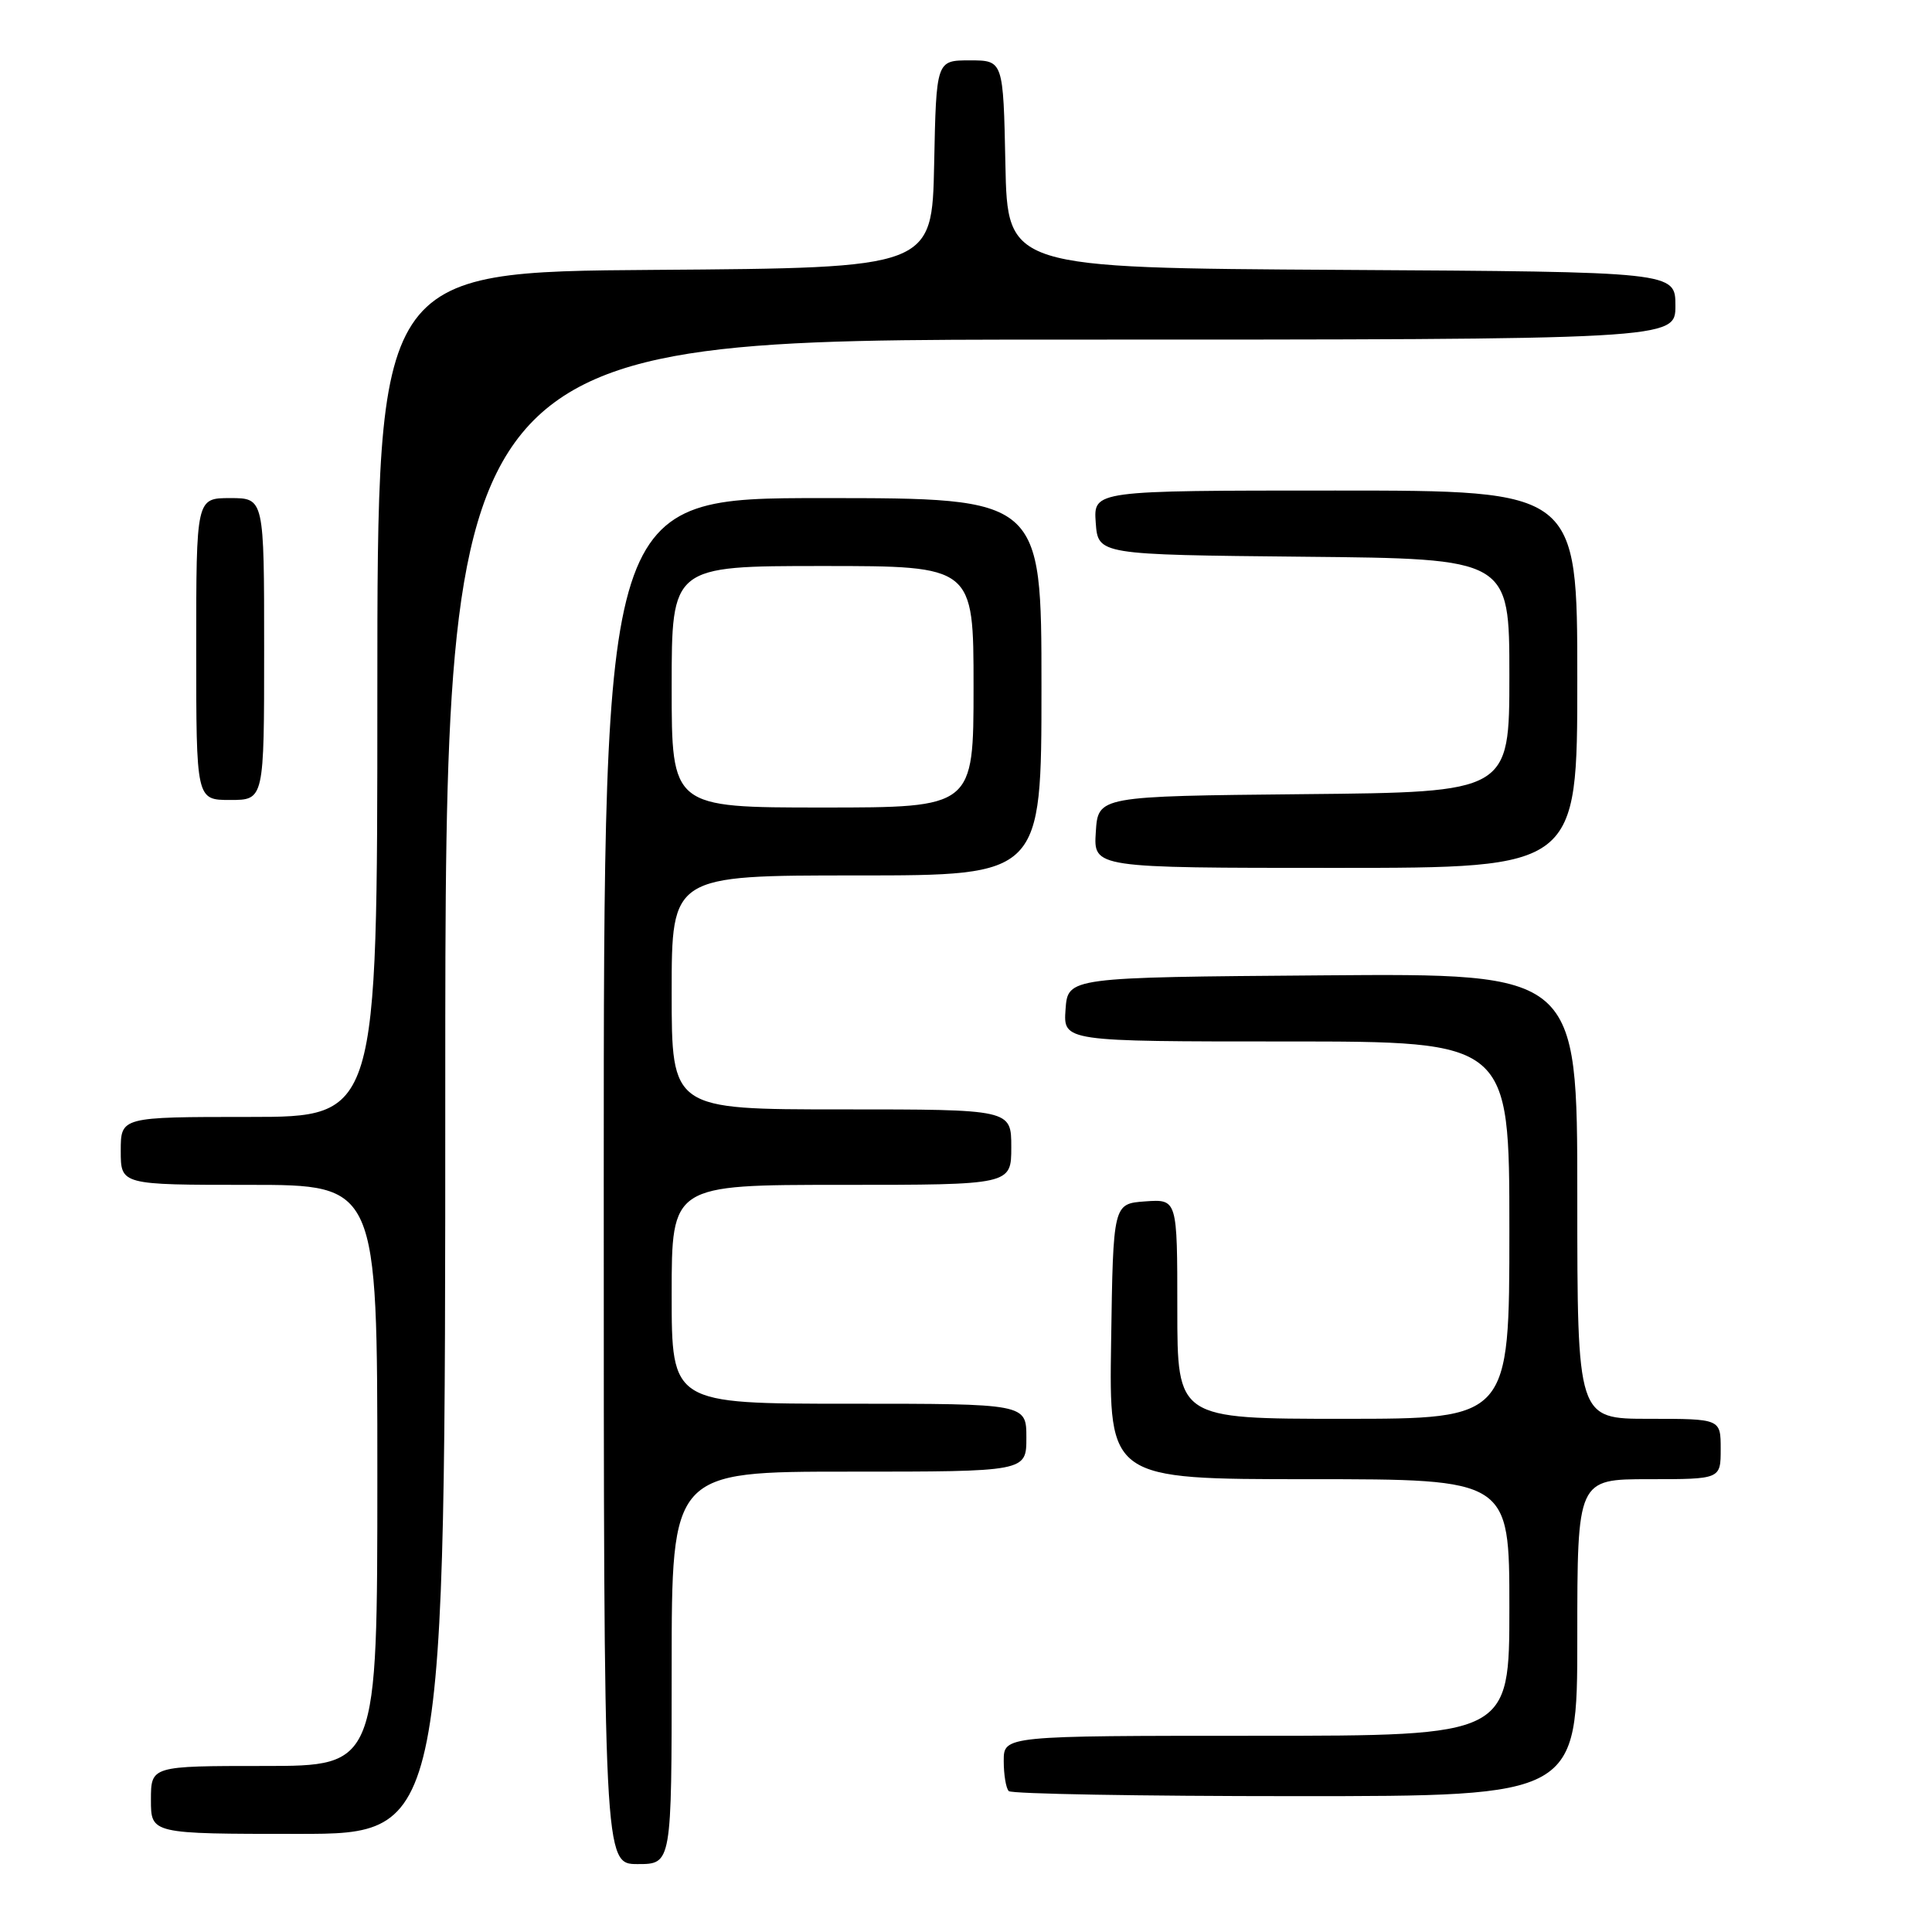 <?xml version="1.0" encoding="UTF-8" standalone="no"?>
<!DOCTYPE svg PUBLIC "-//W3C//DTD SVG 1.1//EN" "http://www.w3.org/Graphics/SVG/1.1/DTD/svg11.dtd" >
<svg xmlns="http://www.w3.org/2000/svg" xmlns:xlink="http://www.w3.org/1999/xlink" version="1.1" viewBox="0 0 256 256">
 <g >
 <path fill="currentColor"
d=" M 89.00 221.00 C 89.00 195.00 89.00 195.00 112.50 195.00 C 136.00 195.00 136.00 195.00 136.00 190.50 C 136.00 186.00 136.00 186.00 112.50 186.00 C 89.00 186.00 89.00 186.00 89.00 171.50 C 89.00 157.00 89.00 157.00 111.50 157.00 C 134.00 157.00 134.00 157.00 134.00 152.00 C 134.00 147.00 134.00 147.00 111.50 147.00 C 89.00 147.00 89.00 147.00 89.00 131.50 C 89.00 116.00 89.00 116.00 113.50 116.00 C 138.00 116.00 138.00 116.00 138.00 91.00 C 138.00 66.00 138.00 66.00 109.00 66.00 C 80.00 66.00 80.00 66.00 80.00 156.50 C 80.00 247.00 80.00 247.00 84.50 247.00 C 89.00 247.00 89.00 247.00 89.00 221.00 Z  M 59.00 144.00 C 59.00 45.00 59.00 45.00 140.50 45.00 C 222.00 45.00 222.00 45.00 222.00 40.51 C 222.00 36.02 222.00 36.02 177.75 35.76 C 133.50 35.50 133.50 35.50 133.22 21.75 C 132.94 8.00 132.94 8.00 128.50 8.00 C 124.06 8.00 124.06 8.00 123.78 21.75 C 123.50 35.50 123.50 35.50 86.75 35.76 C 50.00 36.02 50.00 36.02 50.00 92.01 C 50.00 148.00 50.00 148.00 33.00 148.00 C 16.00 148.00 16.00 148.00 16.00 152.50 C 16.00 157.00 16.00 157.00 33.00 157.00 C 50.00 157.00 50.00 157.00 50.00 195.50 C 50.00 234.00 50.00 234.00 35.00 234.00 C 20.00 234.00 20.00 234.00 20.00 238.50 C 20.00 243.00 20.00 243.00 39.50 243.00 C 59.00 243.00 59.00 243.00 59.00 144.00 Z  M 209.00 217.00 C 209.00 196.00 209.00 196.00 218.50 196.00 C 228.00 196.00 228.00 196.00 228.00 192.00 C 228.00 188.00 228.00 188.00 218.50 188.00 C 209.00 188.00 209.00 188.00 209.00 158.49 C 209.00 128.97 209.00 128.97 175.25 129.24 C 141.50 129.50 141.50 129.50 141.19 133.75 C 140.89 138.00 140.89 138.00 170.44 138.00 C 200.00 138.00 200.00 138.00 200.00 163.00 C 200.00 188.00 200.00 188.00 178.00 188.00 C 156.00 188.00 156.00 188.00 156.00 173.44 C 156.00 158.89 156.00 158.89 151.75 159.19 C 147.50 159.50 147.50 159.50 147.23 177.75 C 146.95 196.00 146.95 196.00 173.48 196.00 C 200.00 196.00 200.00 196.00 200.00 213.00 C 200.00 230.00 200.00 230.00 166.50 230.00 C 133.00 230.00 133.00 230.00 133.00 233.33 C 133.00 235.17 133.30 236.97 133.67 237.33 C 134.03 237.70 151.13 238.00 171.67 238.00 C 209.00 238.00 209.00 238.00 209.00 217.00 Z  M 209.00 90.00 C 209.00 65.00 209.00 65.00 176.94 65.00 C 144.89 65.00 144.89 65.00 145.19 69.25 C 145.50 73.50 145.50 73.50 172.75 73.77 C 200.00 74.03 200.00 74.03 200.00 89.50 C 200.00 104.97 200.00 104.97 172.75 105.23 C 145.50 105.50 145.50 105.50 145.20 110.25 C 144.89 115.00 144.89 115.00 176.95 115.00 C 209.00 115.00 209.00 115.00 209.00 90.00 Z  M 35.00 86.00 C 35.00 66.00 35.00 66.00 30.50 66.00 C 26.00 66.00 26.00 66.00 26.00 86.00 C 26.00 106.00 26.00 106.00 30.50 106.00 C 35.00 106.00 35.00 106.00 35.00 86.00 Z  M 89.00 91.00 C 89.00 75.00 89.00 75.00 109.00 75.00 C 129.00 75.00 129.00 75.00 129.00 91.00 C 129.00 107.00 129.00 107.00 109.00 107.00 C 89.00 107.00 89.00 107.00 89.00 91.00 Z "/>
</g>
</svg>